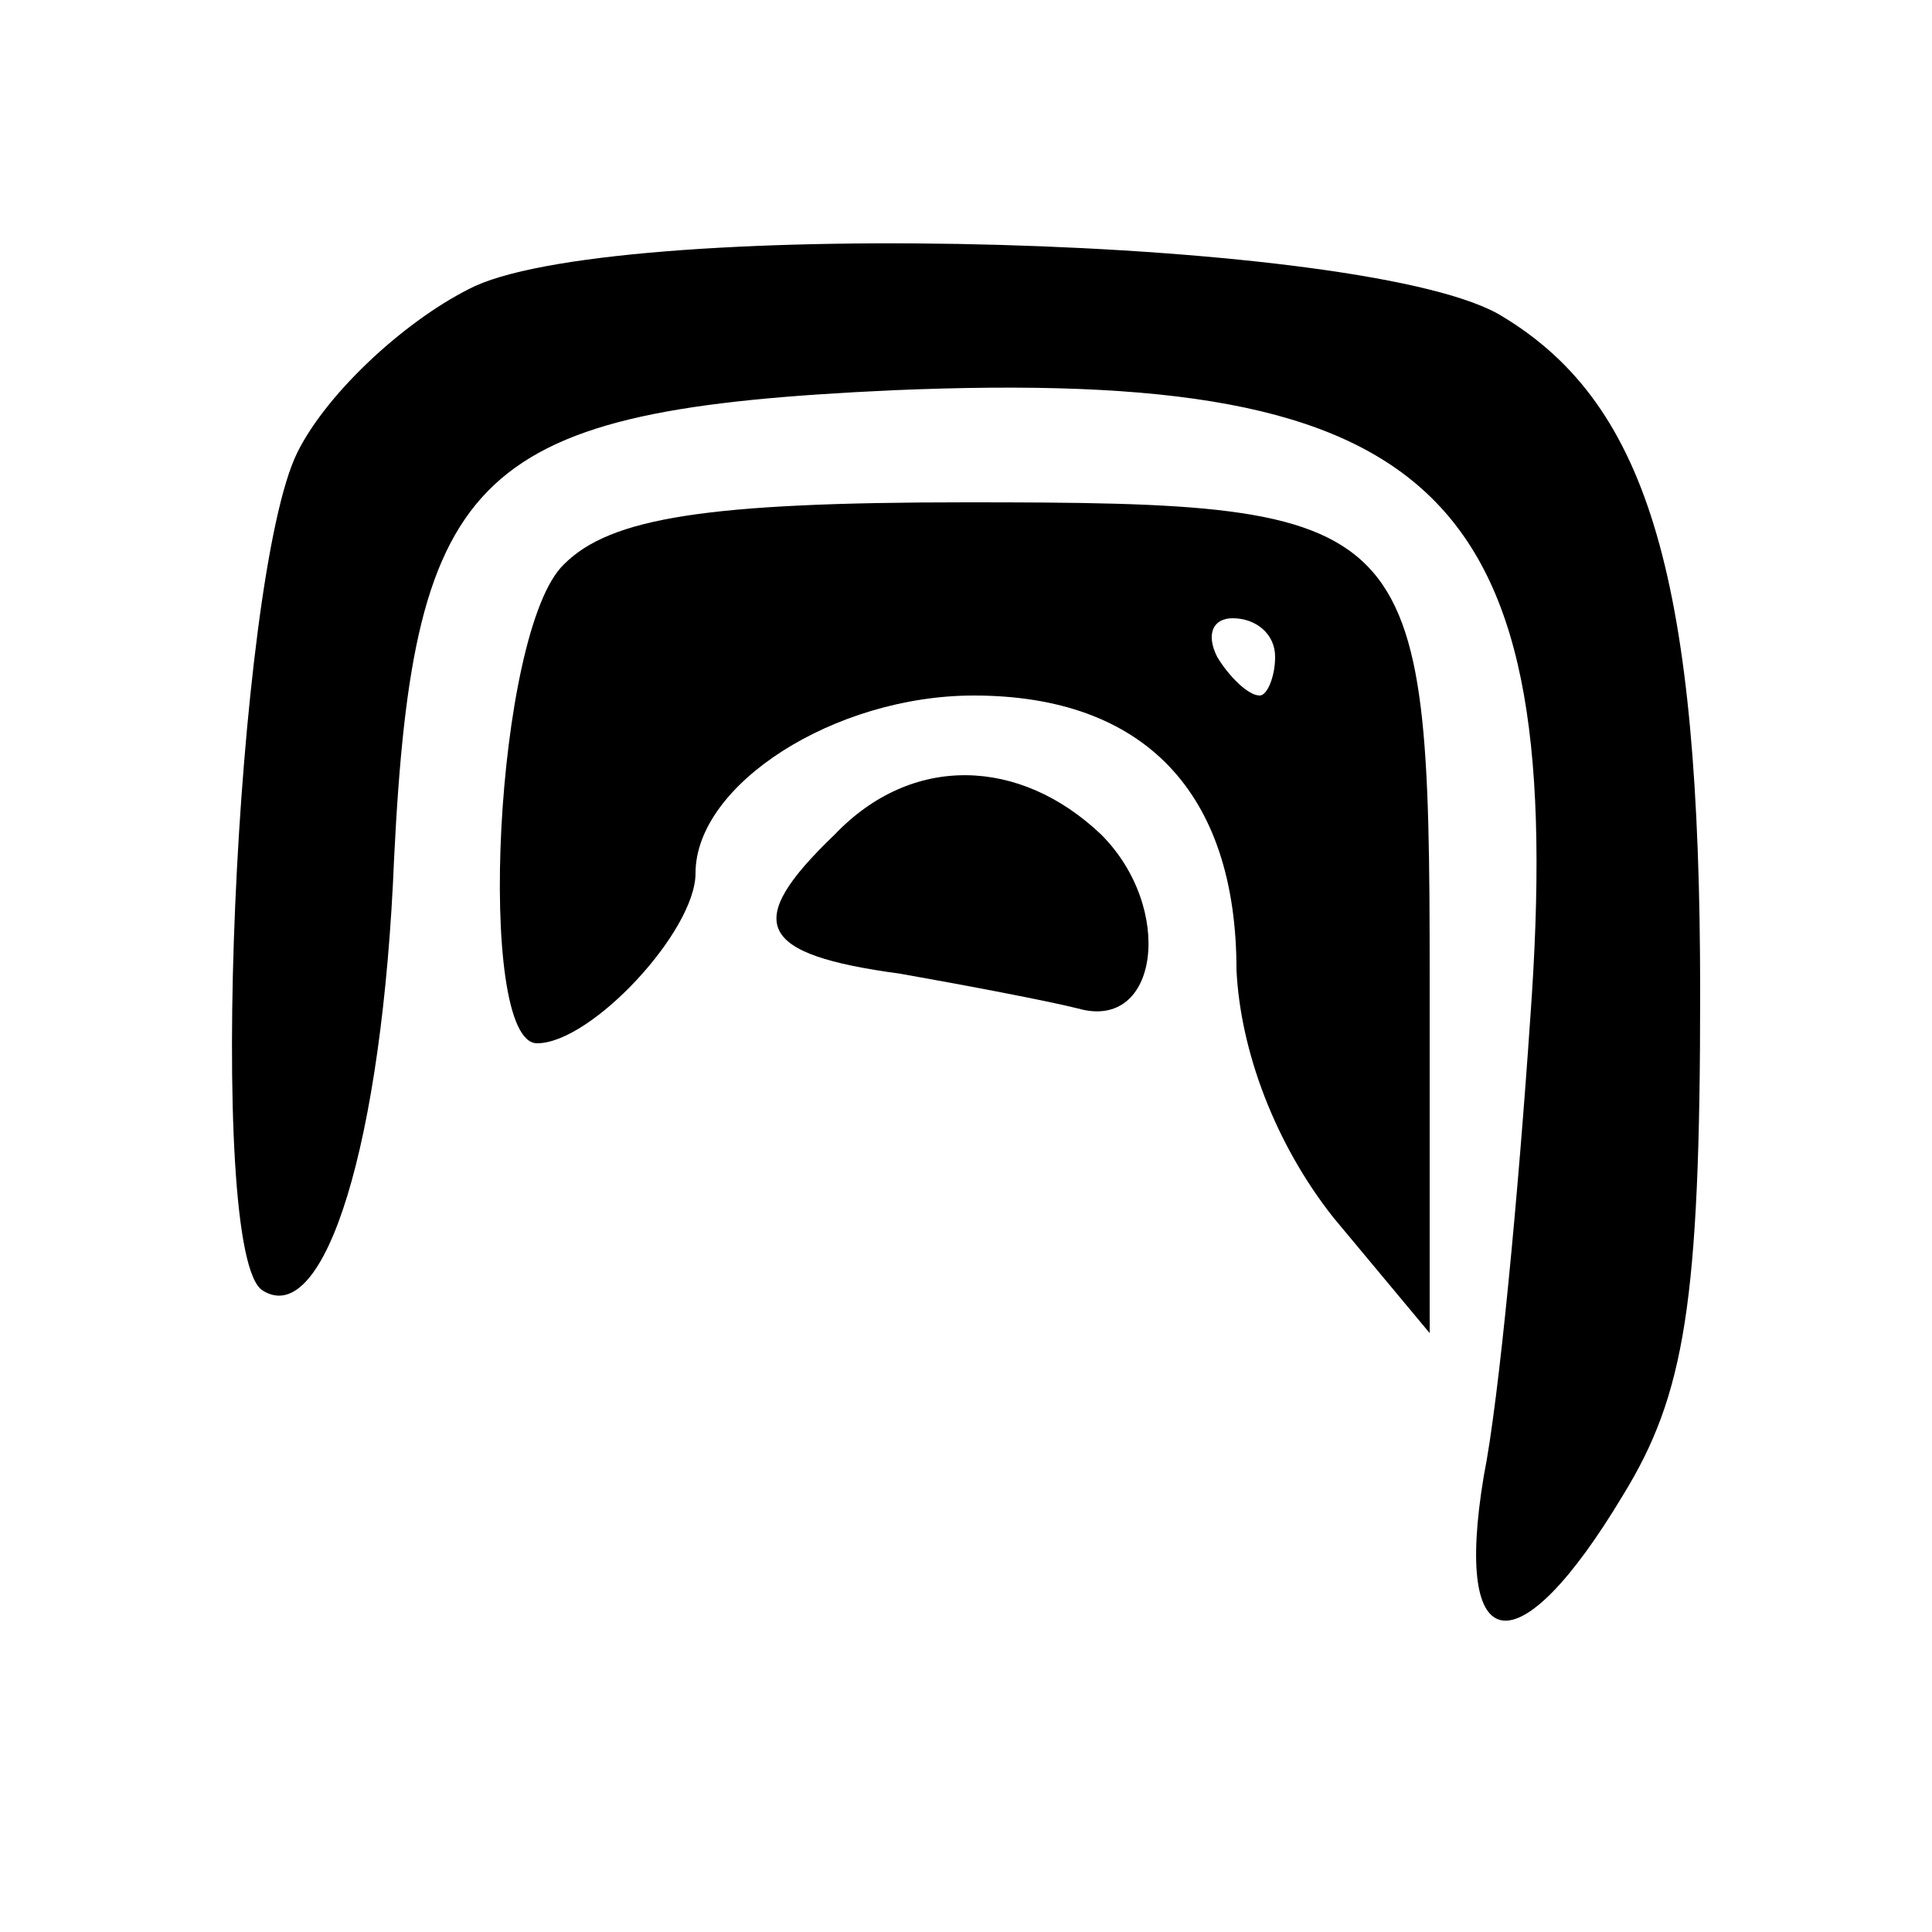 <?xml version="1.0" standalone="no"?>
<!DOCTYPE svg PUBLIC "-//W3C//DTD SVG 20010904//EN"
 "http://www.w3.org/TR/2001/REC-SVG-20010904/DTD/svg10.dtd">
<svg version="1.0" xmlns="http://www.w3.org/2000/svg"
 width="50pt" height="50pt" viewBox="0 0 50 50"
 preserveAspectRatio="xMidYMid meet">

<g transform="translate(0,50) scale(0.1,-0.1)"
fill="#000000" stroke="none">
<path d="M123 426 c-17 -8 -38 -27 -46 -43 -16 -32 -24 -208 -9 -217 16 -10
31 38 34 112 5 101 21 116 129 121 142 6 175 -26 165 -163 -3 -44 -8 -98 -12
-118 -8 -48 9 -50 36 -5 16 26 20 50 20 130 0 106 -13 152 -51 175 -33 21
-226 26 -266 8z"/>
<path d="M146 354 c-18 -17 -23 -124 -7 -124 14 0 41 29 41 44 0 23 36 46 72
46 44 0 68 -25 68 -71 1 -21 10 -45 25 -64 l25 -30 0 92 c0 120 -3 123 -120
123 -67 0 -92 -4 -104 -16z m184 -24 c0 -5 -2 -10 -4 -10 -3 0 -8 5 -11 10 -3
6 -1 10 4 10 6 0 11 -4 11 -10z"/>
<path d="M216 284 c-24 -23 -20 -31 17 -36 17 -3 38 -7 46 -9 21 -6 25 26 6
45 -21 20 -49 21 -69 0z"/>
</g>
</svg>

